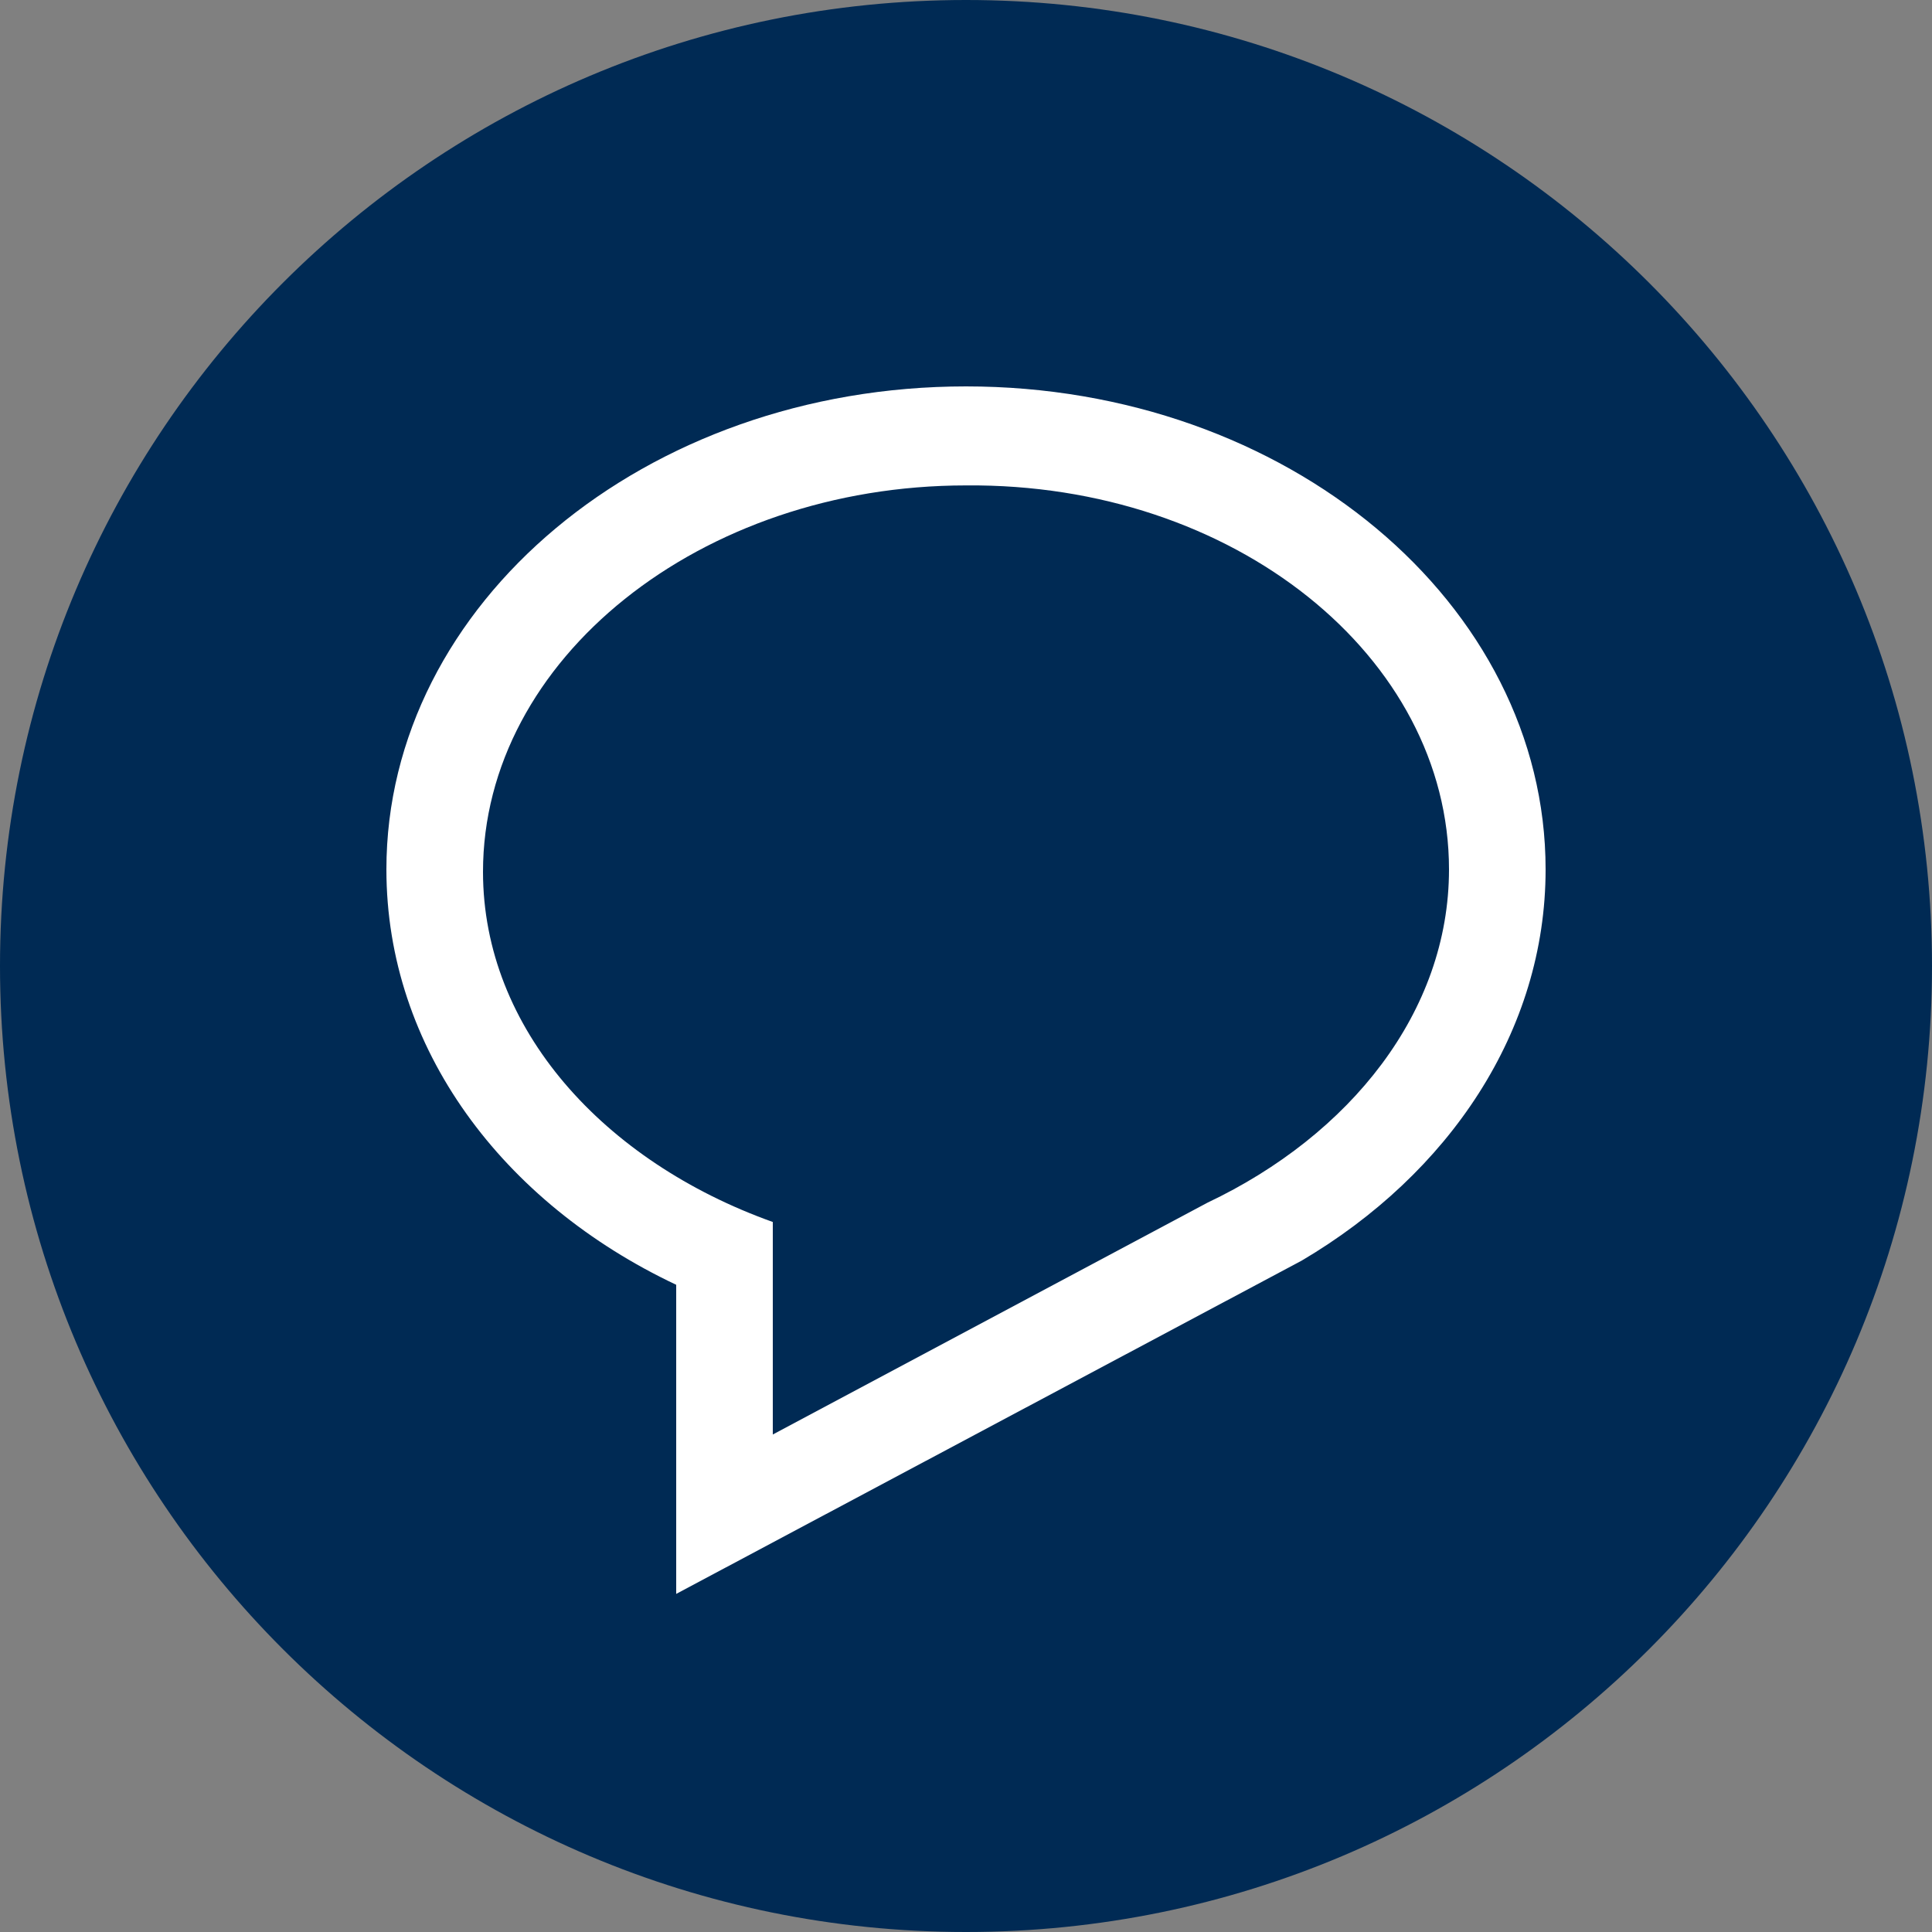 <?xml version="1.0" encoding="utf-8"?>
<!-- Generator: Adobe Illustrator 19.2.1, SVG Export Plug-In . SVG Version: 6.00 Build 0)  -->
<svg version="1.1" id="Layer_1" xmlns="http://www.w3.org/2000/svg" xmlns:xlink="http://www.w3.org/1999/xlink" x="0px" y="0px"
	 viewBox="0 0 80 80" style="enable-background:new 0 0 80 80;" xml:space="preserve">
<rect x="0" y="0" width="80" height="80" fill="#808080" stroke="none"/>
<style type="text/css">
	.st0{fill:#002A54;}
	.st1{fill:#FFFFFF;}
</style>
<g>
	<path class="st0" d="M40,80c22.1,0,40-17.9,40-40S62.1,0,40,0C17.9,0,0,17.9,0,40S17.9,80,40,80"/>
	<path class="st1" d="M60,36c0,5.9-4.1,11-10,13.8l-18,9.6v-8.8c-7-2.5-12-8-12-14.5c0-8.8,9-16,20-16C51.1,20,60,27.2,60,36 M64,36
		c0-11-10.7-20-24-20c-13.3,0-24,9-24,20c0,7.4,4.8,13.8,12,17.2V66l25.9-13.8l0,0C60,48.6,64,42.7,64,36"/>
</g>
</svg>

